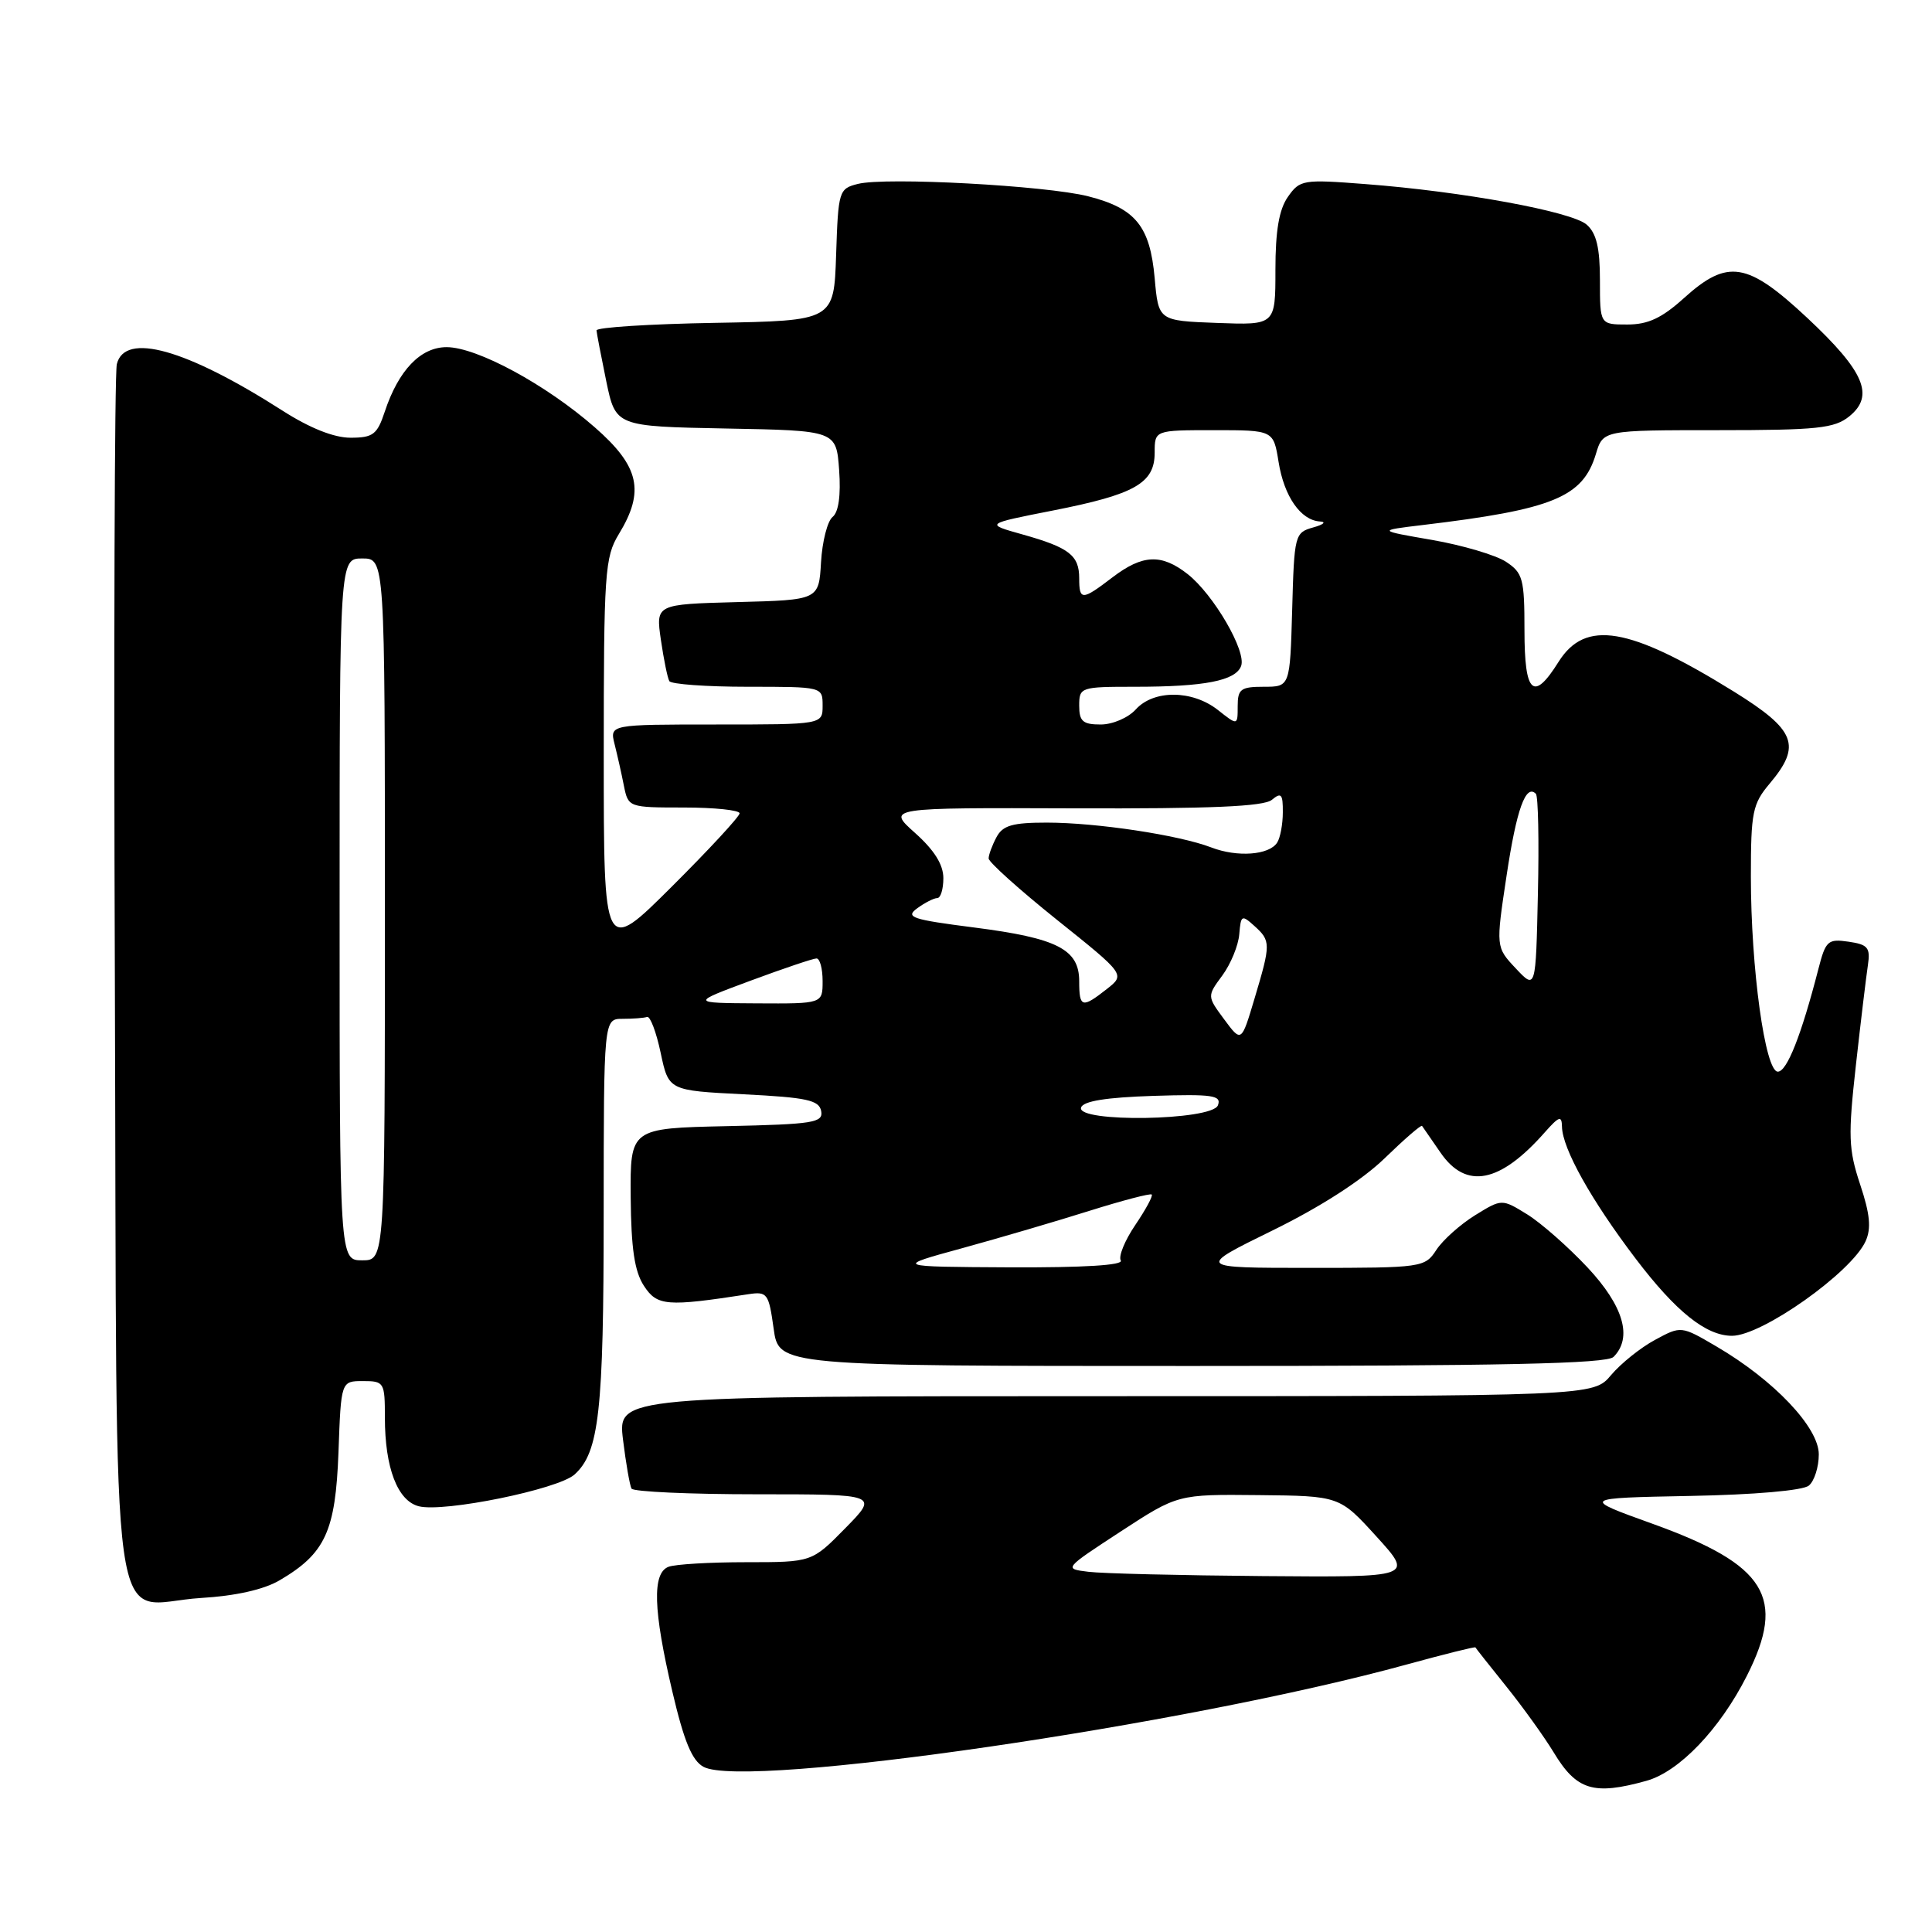 <?xml version="1.0" encoding="UTF-8" standalone="no"?>
<!DOCTYPE svg PUBLIC "-//W3C//DTD SVG 1.1//EN" "http://www.w3.org/Graphics/SVG/1.1/DTD/svg11.dtd" >
<svg xmlns="http://www.w3.org/2000/svg" xmlns:xlink="http://www.w3.org/1999/xlink" version="1.1" viewBox="0 0 256 256">
 <g >
 <path fill="currentColor"
d=" M 218.15 235.97 C 222.49 234.77 227.89 229.13 231.46 222.07 C 236.73 211.67 234.06 207.35 219.00 201.92 C 209.50 198.50 209.50 198.50 223.93 198.22 C 232.49 198.06 238.90 197.50 239.68 196.85 C 240.41 196.25 241.00 194.38 241.00 192.71 C 241.00 189.14 235.07 182.88 227.45 178.42 C 222.76 175.67 222.76 175.67 219.30 177.54 C 217.40 178.56 214.78 180.66 213.48 182.20 C 211.13 185.00 211.13 185.00 146.49 185.00 C 81.86 185.00 81.86 185.00 82.55 190.75 C 82.94 193.91 83.45 196.84 83.68 197.25 C 83.92 197.66 91.39 198.00 100.27 198.00 C 116.42 198.00 116.42 198.00 112.00 202.50 C 107.58 207.00 107.58 207.00 98.87 207.00 C 94.08 207.00 89.45 207.27 88.58 207.61 C 86.40 208.44 86.55 213.34 89.09 224.14 C 90.64 230.75 91.70 233.30 93.23 234.12 C 98.80 237.10 157.21 228.59 186.45 220.54 C 191.38 219.19 195.45 218.17 195.50 218.29 C 195.55 218.40 197.41 220.75 199.62 223.50 C 201.83 226.25 204.63 230.16 205.86 232.18 C 208.90 237.23 211.15 237.92 218.15 235.97 Z  M 37.03 209.41 C 43.11 205.85 44.46 202.91 44.85 192.43 C 45.19 183.00 45.19 183.00 48.10 183.00 C 50.90 183.00 51.00 183.16 51.00 187.85 C 51.00 194.50 52.68 198.88 55.50 199.59 C 58.84 200.43 73.96 197.34 76.13 195.38 C 79.39 192.43 79.99 187.07 79.99 160.75 C 80.00 135.00 80.00 135.00 82.50 135.00 C 83.88 135.00 85.33 134.89 85.74 134.75 C 86.15 134.61 86.96 136.75 87.54 139.50 C 88.60 144.50 88.60 144.50 98.54 145.00 C 106.90 145.42 108.53 145.77 108.81 147.22 C 109.10 148.76 107.81 148.97 96.32 149.22 C 83.50 149.50 83.50 149.50 83.57 158.66 C 83.63 165.46 84.08 168.48 85.33 170.39 C 87.08 173.06 88.33 173.16 99.16 171.49 C 101.67 171.11 101.86 171.37 102.51 176.04 C 103.19 181.00 103.19 181.00 157.89 181.00 C 199.11 181.00 212.90 180.70 213.80 179.80 C 216.35 177.25 215.14 173.06 210.36 167.95 C 207.80 165.22 204.20 162.05 202.36 160.91 C 199.00 158.84 199.00 158.84 195.45 161.03 C 193.50 162.24 191.19 164.30 190.33 165.61 C 188.80 167.95 188.48 168.00 173.64 168.00 C 158.51 168.00 158.51 168.00 168.62 163.04 C 174.97 159.93 180.50 156.36 183.47 153.48 C 186.08 150.95 188.31 149.01 188.43 149.19 C 188.55 149.36 189.66 150.96 190.89 152.75 C 194.28 157.66 198.76 156.78 204.71 150.02 C 206.59 147.90 206.94 147.78 206.97 149.29 C 207.02 152.18 210.81 158.98 216.75 166.80 C 222.06 173.79 226.06 177.00 229.50 177.00 C 233.47 177.00 245.31 168.62 247.20 164.47 C 247.97 162.77 247.79 160.88 246.48 156.95 C 244.93 152.28 244.87 150.54 245.92 141.10 C 246.57 135.27 247.29 129.31 247.51 127.86 C 247.85 125.57 247.50 125.15 244.95 124.78 C 242.20 124.38 241.91 124.64 240.94 128.42 C 238.68 137.19 236.78 142.00 235.57 142.00 C 233.89 142.00 232.00 128.33 232.00 116.14 C 232.00 107.62 232.22 106.52 234.50 103.82 C 238.75 98.77 237.96 96.74 229.75 91.64 C 215.86 83.03 210.06 82.05 206.51 87.71 C 203.18 93.03 202.00 91.94 202.00 83.52 C 202.00 76.68 201.79 75.91 199.54 74.43 C 198.19 73.55 193.80 72.25 189.79 71.55 C 182.50 70.29 182.50 70.29 188.50 69.57 C 205.77 67.51 209.73 65.89 211.46 60.17 C 212.41 57.00 212.41 57.00 227.60 57.00 C 240.82 57.00 243.07 56.76 245.04 55.17 C 248.42 52.43 247.05 49.22 239.48 42.13 C 231.52 34.69 228.92 34.27 223.13 39.50 C 220.20 42.15 218.37 43.00 215.63 43.00 C 212.00 43.00 212.00 43.00 212.00 37.15 C 212.00 32.84 211.54 30.91 210.25 29.77 C 208.27 28.03 193.79 25.37 180.90 24.39 C 172.64 23.75 172.24 23.82 170.65 26.09 C 169.48 27.76 169.00 30.58 169.00 35.76 C 169.00 43.08 169.00 43.08 161.25 42.79 C 153.50 42.50 153.50 42.50 153.00 36.85 C 152.38 29.96 150.47 27.61 144.19 26.01 C 138.61 24.59 117.35 23.44 113.67 24.37 C 111.16 25.00 111.07 25.29 110.79 33.76 C 110.50 42.50 110.50 42.50 94.75 42.78 C 86.09 42.93 79.02 43.38 79.04 43.78 C 79.07 44.17 79.65 47.20 80.33 50.50 C 81.58 56.50 81.58 56.50 96.20 56.78 C 110.81 57.05 110.81 57.05 111.19 62.28 C 111.43 65.64 111.12 67.86 110.32 68.50 C 109.64 69.05 108.95 71.75 108.79 74.50 C 108.50 79.50 108.50 79.50 97.69 79.78 C 86.89 80.07 86.89 80.07 87.57 84.78 C 87.95 87.38 88.45 89.84 88.69 90.25 C 88.92 90.66 93.59 91.00 99.06 91.00 C 109.00 91.00 109.00 91.00 109.00 93.50 C 109.00 96.00 109.00 96.00 94.89 96.00 C 80.78 96.00 80.78 96.00 81.44 98.62 C 81.80 100.06 82.36 102.53 82.67 104.12 C 83.25 106.98 83.30 107.00 90.62 107.00 C 94.68 107.00 98.00 107.35 98.00 107.77 C 98.00 108.19 93.95 112.57 89.00 117.50 C 80.00 126.46 80.00 126.46 80.00 100.25 C 80.00 75.82 80.14 73.83 82.00 70.77 C 85.47 65.08 84.73 61.79 78.81 56.62 C 72.34 50.95 63.18 46.00 59.18 46.00 C 55.73 46.00 52.80 49.06 50.98 54.56 C 49.98 57.58 49.43 58.00 46.44 58.00 C 44.25 58.00 41.05 56.73 37.43 54.41 C 24.66 46.24 16.54 43.96 15.48 48.25 C 15.18 49.49 15.06 86.20 15.22 129.83 C 15.54 221.67 14.26 212.49 26.64 211.74 C 31.20 211.47 34.95 210.63 37.03 209.41 Z  M 144.22 208.27 C 140.94 207.87 140.94 207.87 148.50 202.93 C 156.06 198.00 156.06 198.00 166.78 198.11 C 177.50 198.22 177.50 198.22 182.40 203.61 C 187.30 209.00 187.30 209.00 167.40 208.84 C 156.46 208.75 146.02 208.50 144.22 208.27 Z  M 127.50 165.39 C 132.45 164.03 140.05 161.80 144.39 160.43 C 148.73 159.07 152.43 158.10 152.61 158.28 C 152.80 158.46 151.81 160.28 150.43 162.32 C 149.04 164.37 148.18 166.48 148.51 167.02 C 148.90 167.65 143.59 167.97 133.81 167.93 C 118.50 167.85 118.50 167.85 127.50 165.39 Z  M 45.00 120.50 C 45.00 74.00 45.00 74.00 48.00 74.00 C 51.00 74.00 51.00 74.00 51.00 120.50 C 51.00 167.00 51.00 167.00 48.00 167.00 C 45.00 167.00 45.00 167.00 45.00 120.50 Z  M 143.25 146.75 C 143.53 145.90 146.60 145.41 152.81 145.21 C 160.71 144.96 161.88 145.14 161.38 146.46 C 160.60 148.50 142.57 148.78 143.25 146.75 Z  M 162.21 135.07 C 159.94 132.00 159.94 132.00 161.97 129.25 C 163.08 127.74 164.09 125.28 164.21 123.79 C 164.42 121.25 164.54 121.18 166.21 122.69 C 168.40 124.67 168.40 125.06 166.23 132.32 C 164.49 138.15 164.49 138.15 162.21 135.07 Z  M 99.44 129.95 C 103.81 128.33 107.75 127.00 108.19 127.00 C 108.64 127.00 109.00 128.35 109.00 130.00 C 109.00 133.00 109.00 133.00 100.25 132.95 C 91.50 132.90 91.50 132.90 99.44 129.95 Z  M 143.00 130.02 C 143.00 125.79 140.11 124.31 129.10 122.90 C 120.81 121.84 119.91 121.54 121.54 120.35 C 122.55 119.61 123.75 119.00 124.19 119.00 C 124.64 119.00 125.00 117.81 125.00 116.36 C 125.00 114.56 123.79 112.64 121.25 110.37 C 117.50 107.02 117.50 107.02 142.28 107.11 C 160.43 107.17 167.45 106.87 168.53 105.98 C 169.77 104.95 170.00 105.21 169.98 107.63 C 169.98 109.21 169.64 111.02 169.23 111.65 C 168.17 113.31 163.95 113.62 160.50 112.29 C 156.23 110.65 145.31 109.00 138.70 109.00 C 134.16 109.00 132.87 109.37 132.04 110.93 C 131.47 112.00 131.00 113.26 131.00 113.75 C 131.00 114.23 135.07 117.89 140.05 121.88 C 149.11 129.13 149.11 129.13 146.65 131.06 C 143.38 133.63 143.00 133.53 143.00 130.02 Z  M 200.85 128.32 C 198.20 125.50 198.20 125.50 199.63 116.02 C 200.95 107.23 202.17 103.84 203.51 105.18 C 203.82 105.48 203.94 111.45 203.78 118.43 C 203.50 131.14 203.50 131.14 200.85 128.32 Z  M 143.00 93.50 C 143.00 91.06 143.18 91.00 150.38 91.00 C 159.61 91.00 163.71 90.20 164.45 88.26 C 165.20 86.32 160.81 78.78 157.37 76.07 C 153.90 73.35 151.40 73.46 147.41 76.50 C 143.37 79.59 143.00 79.60 143.00 76.62 C 143.00 73.58 141.66 72.55 135.50 70.82 C 130.50 69.42 130.50 69.42 139.50 67.65 C 150.39 65.51 153.00 64.03 153.00 59.98 C 153.00 57.00 153.00 57.00 160.87 57.00 C 168.74 57.00 168.74 57.00 169.42 61.22 C 170.15 65.78 172.35 68.94 174.90 69.10 C 175.78 69.15 175.38 69.51 174.00 69.89 C 171.57 70.57 171.49 70.86 171.22 80.79 C 170.93 91.00 170.93 91.00 167.47 91.00 C 164.41 91.00 164.00 91.30 164.00 93.57 C 164.00 96.15 164.00 96.15 161.37 94.07 C 157.98 91.41 152.87 91.38 150.50 94.00 C 149.50 95.11 147.42 96.00 145.85 96.00 C 143.48 96.00 143.00 95.58 143.00 93.50 Z "/>
</g>
</svg>